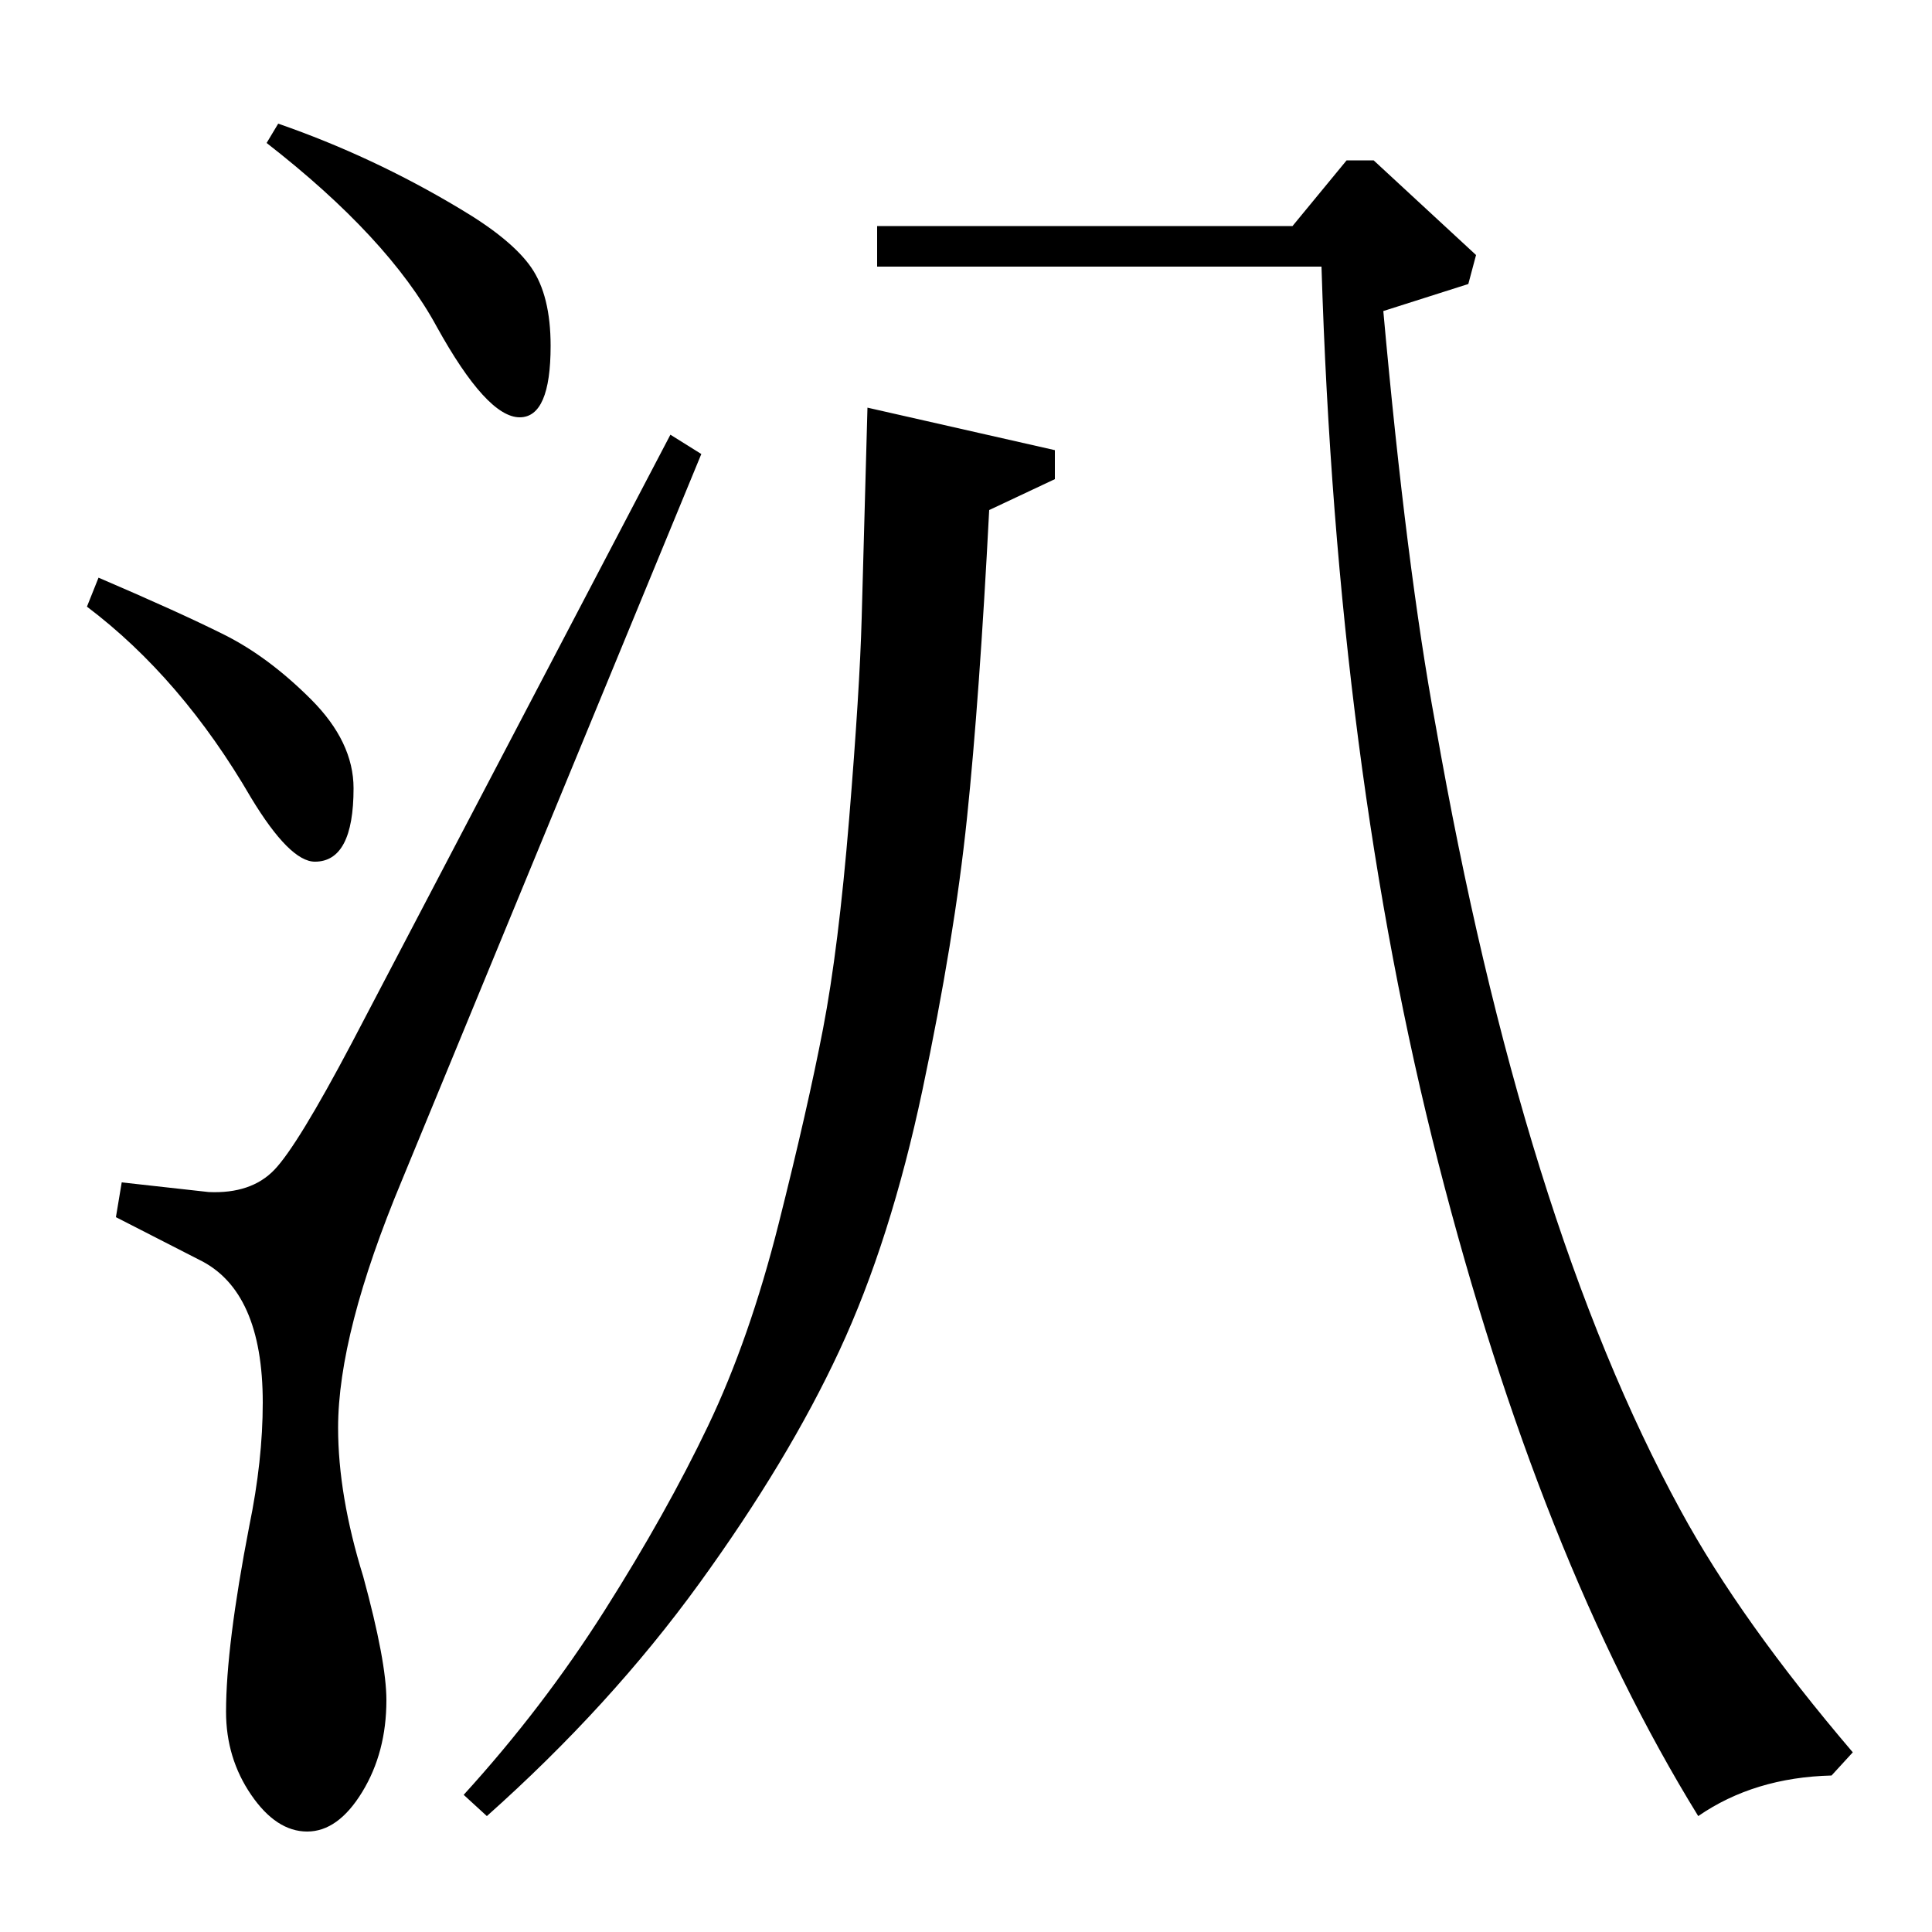<?xml version="1.0" standalone="no"?>
<!DOCTYPE svg PUBLIC "-//W3C//DTD SVG 1.1//EN" "http://www.w3.org/Graphics/SVG/1.1/DTD/svg11.dtd" >
<svg xmlns="http://www.w3.org/2000/svg" xmlns:xlink="http://www.w3.org/1999/xlink" version="1.1" viewBox="0 -140 1000 1000">
  <g transform="matrix(1 0 0 -1 0 860)">
   <path fill="currentColor"
d="M959 93l-11 -12q-40 -1 -69 -21q-82 133 -134.5 338t-60.5 464h-230v21h215l28 34h14l53 -49l-4 -15l-44 -14q12 -133 27 -214q45 -257 127 -407q31 -57 89 -125zM138 926l6 10q49 -17 94 -44q27 -16 37 -30.5t10 -40.5q0 -37 -16 -37q-17 0 -43 47q-25 46 -88 95z
M252 60l-12 11q41 45 73 95.5t53.5 95.5t36.5 104.5t23 101t13.5 108.5t6.5 104t3 109l97 -22v-15l-34 -16q-5 -97 -11.5 -159.5t-23 -140.5t-43 -135t-72.5 -120.5t-110 -120.5zM45 686l6 15q42 -18 65 -29.5t45 -33.5t22 -46q0 -38 -20 -38q-13 0 -33 33q-36 62 -85 99z
M347 775l16 -10l-155 -376q-33 -79 -33 -128q0 -35 13 -77q12 -44 12 -64q0 -27 -12.5 -47.5t-28.5 -20.5t-29 19t-13 43q0 34 12 96q7 34 7 64q0 58 -33 74l-43 22l3 18l45 -5q22 -1 34 11.5t40 65.5z" />
  </g>

</svg>
